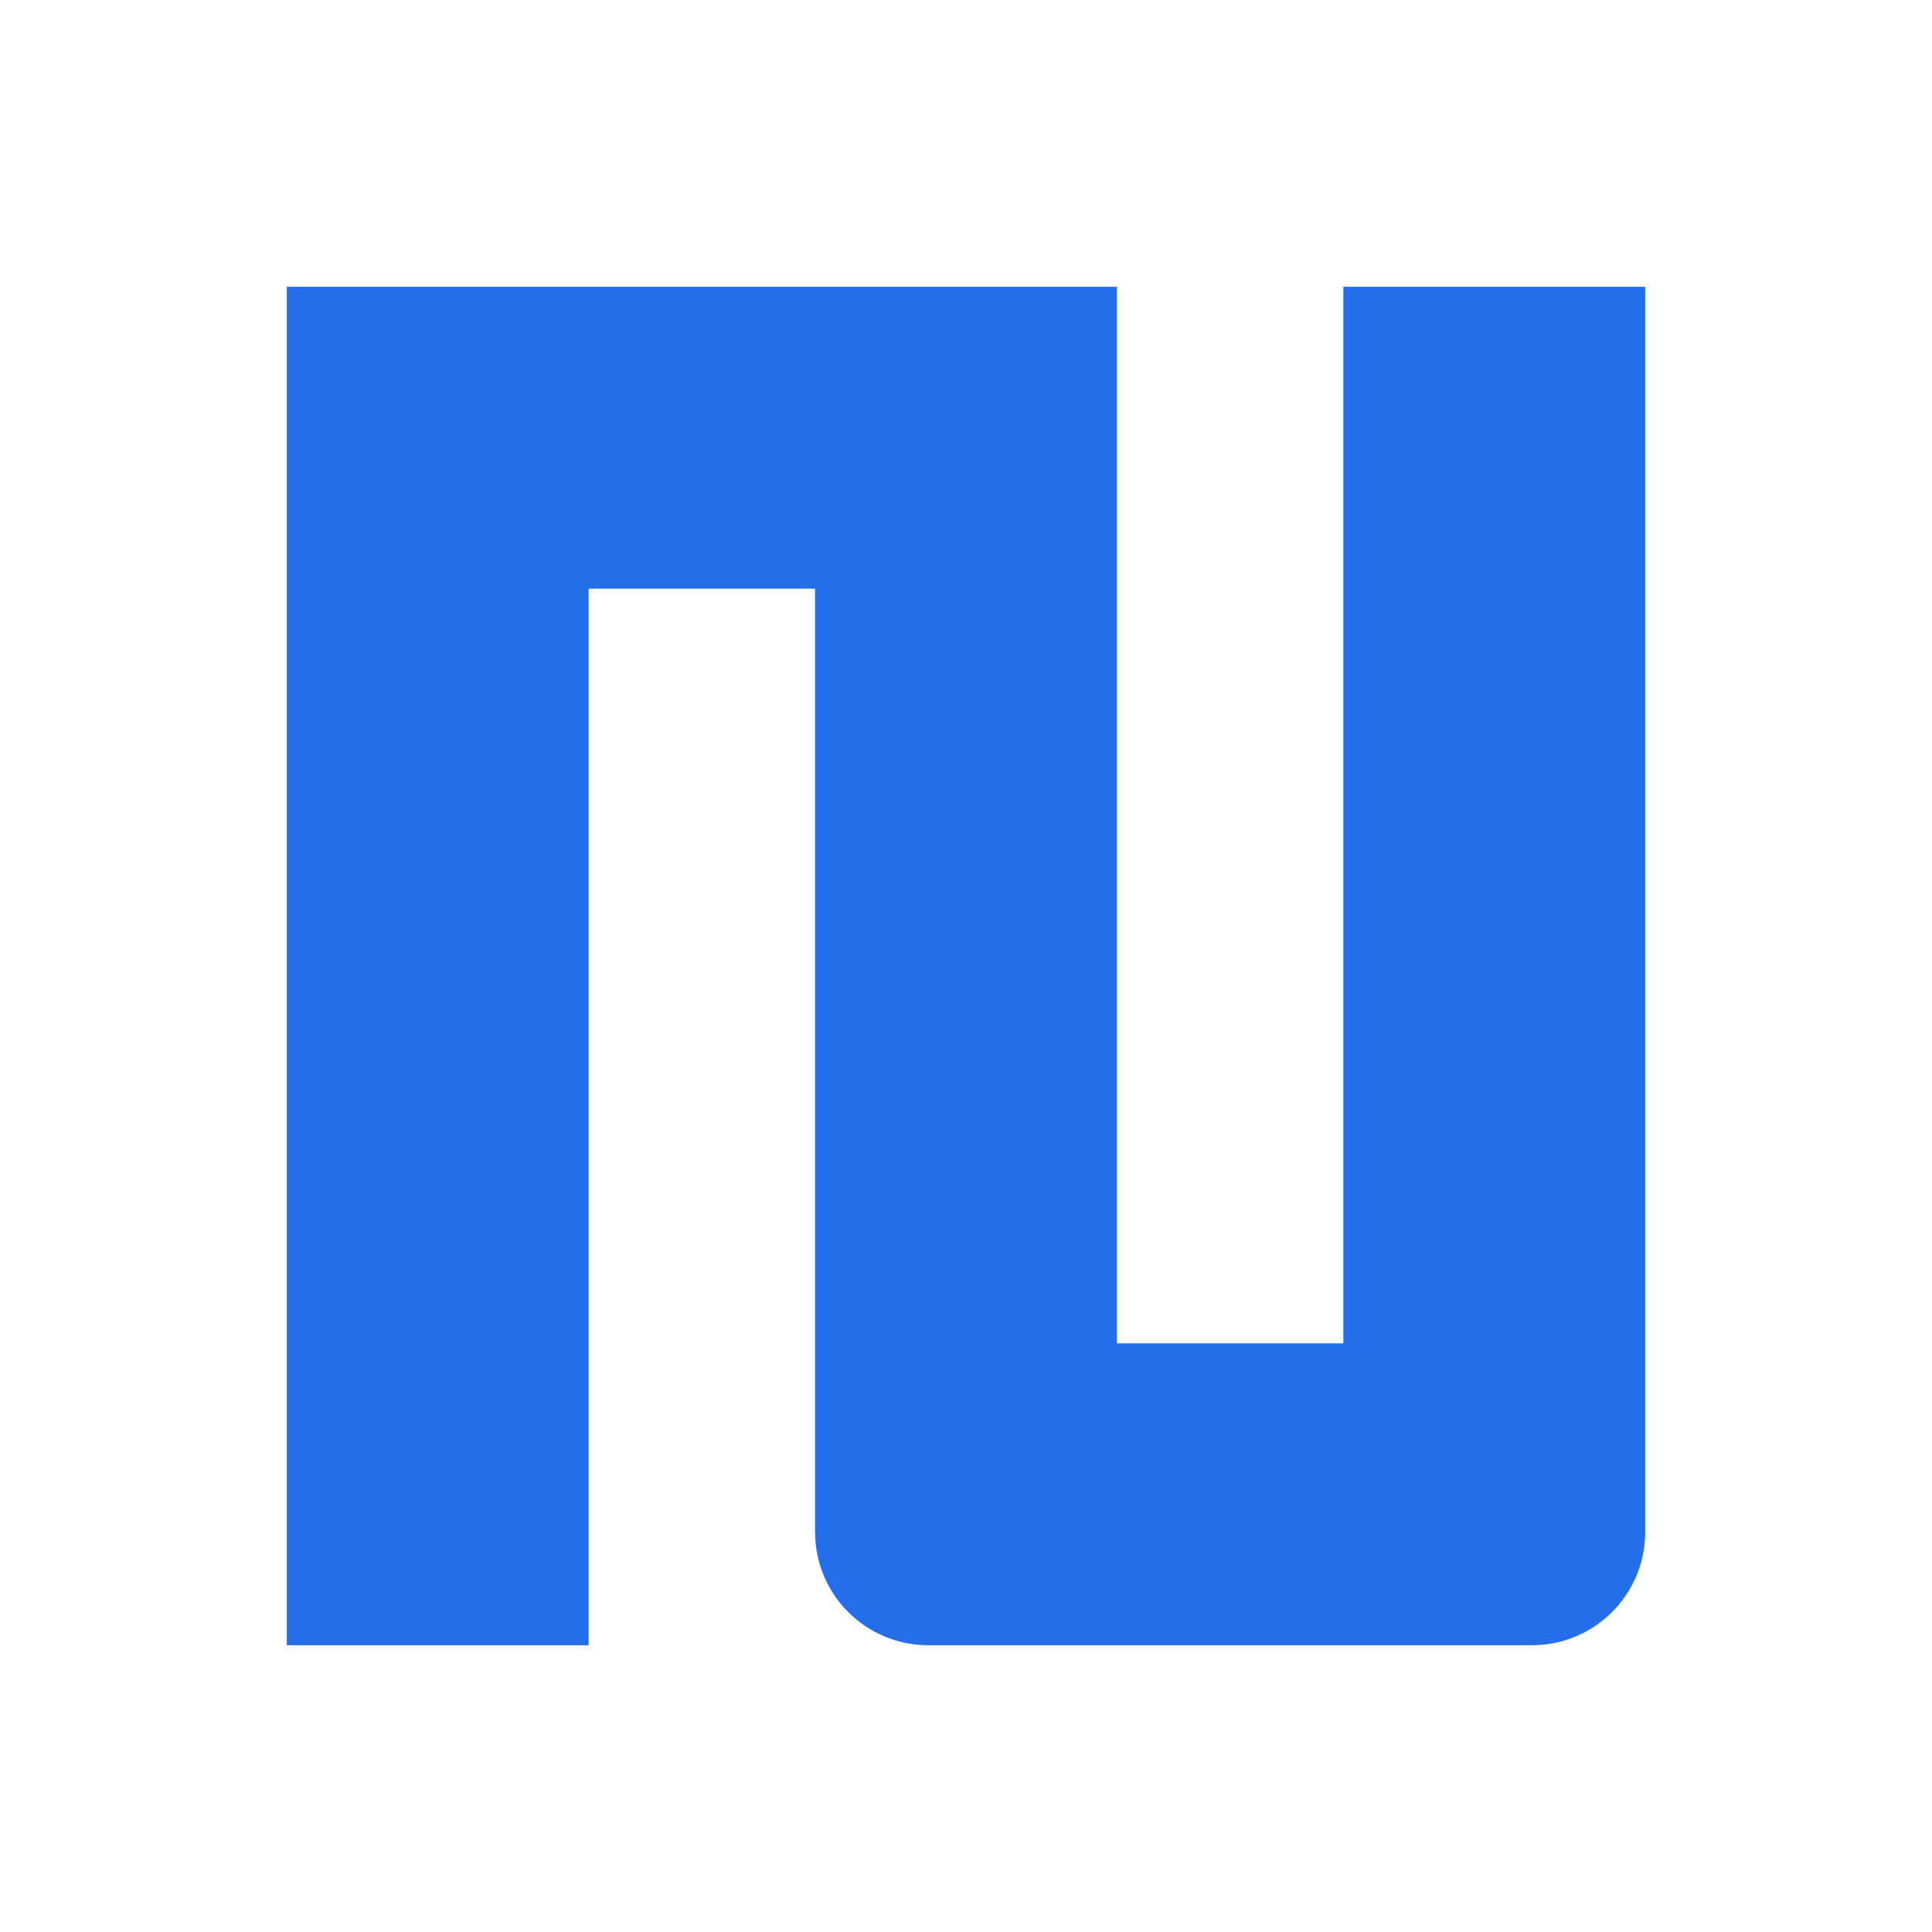 <svg width="512" height="512" viewBox="0 0 512 512" fill="none" xmlns="http://www.w3.org/2000/svg">
<rect width="512" height="512" fill="white"/>
<path d="M296 76V356H356V76H436V406C436 422.569 422.569 436 406 436H246C229.431 436 216 422.569 216 406V156H156V436H76V76H296Z" fill="#236FEA"/>
</svg>

